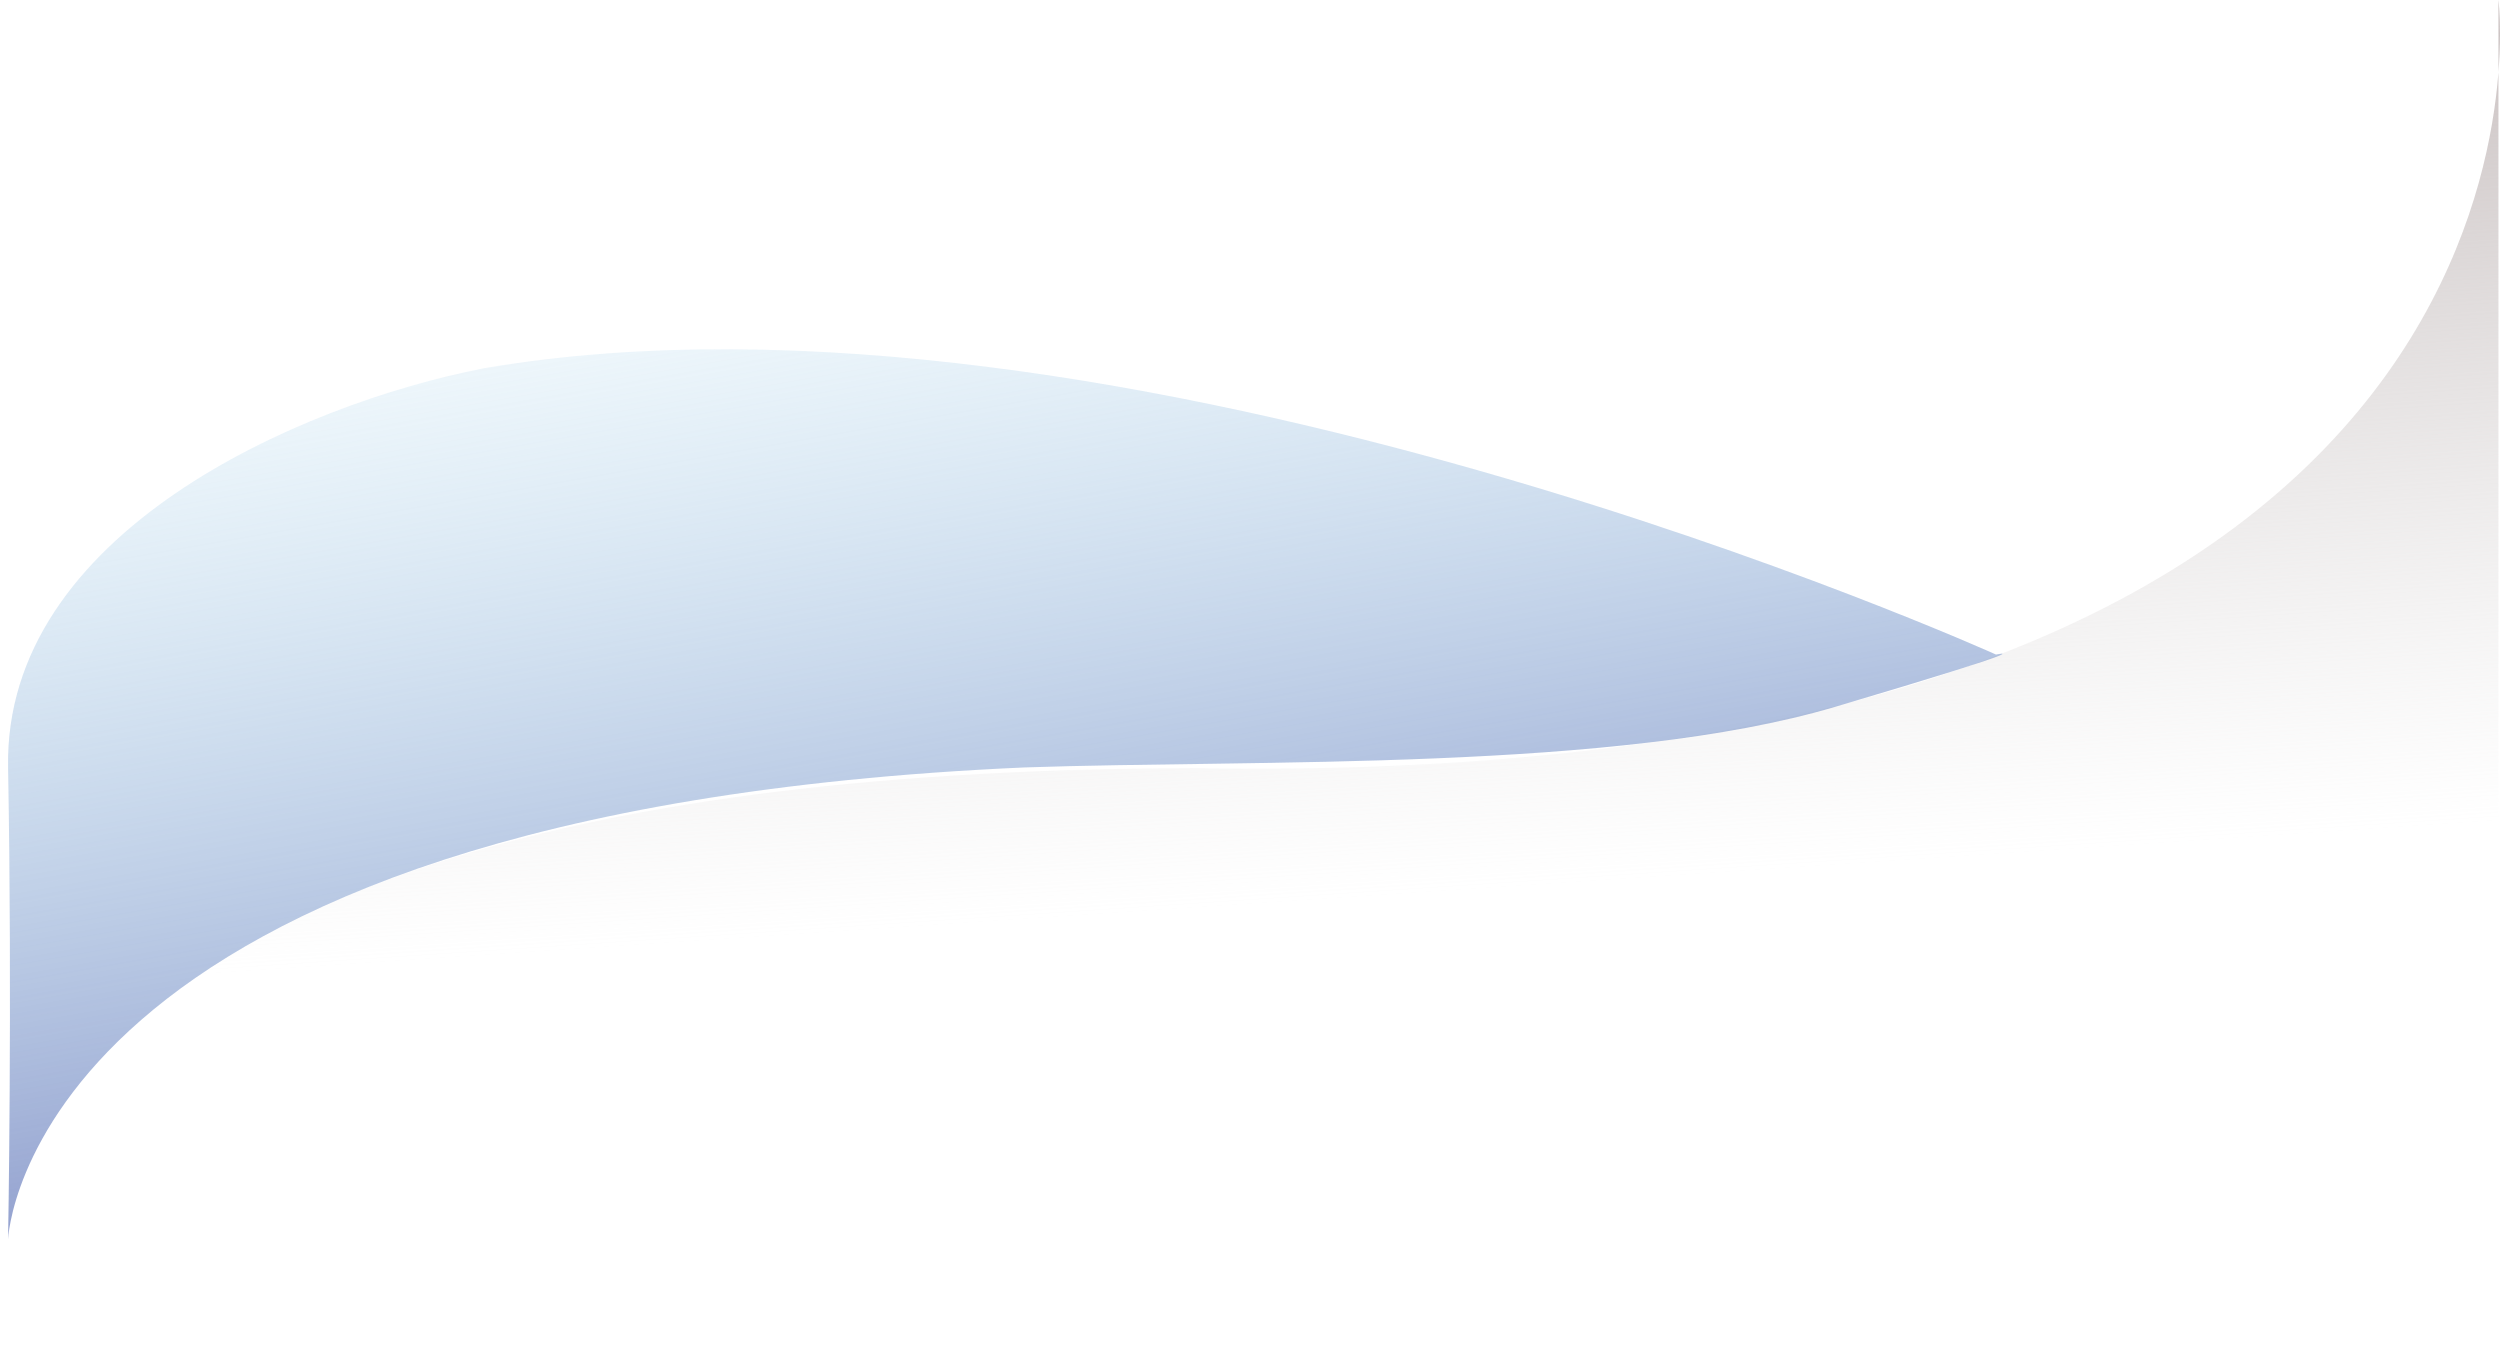 <svg xmlns="http://www.w3.org/2000/svg" xmlns:xlink="http://www.w3.org/1999/xlink" width="413.327" height="226" viewBox="0 0 413.327 226">
  <defs>
    <linearGradient id="linear-gradient" x1="0.605" y1="0.65" x2="0.518" gradientUnits="objectBoundingBox">
      <stop offset="0" stop-color="#d6d4d4" stop-opacity="0"/>
      <stop offset="1" stop-color="#c2b7b7"/>
    </linearGradient>
    <linearGradient id="linear-gradient-2" x1="0.295" y1="-0.151" x2="0.744" y2="1.113" gradientUnits="objectBoundingBox">
      <stop offset="0" stop-color="#a2dff2" stop-opacity="0"/>
      <stop offset="1" stop-color="#5a5dab"/>
    </linearGradient>
  </defs>
  <g id="bottomBackgroundStyle" transform="translate(1.327 -644)">
    <path id="Path_240" data-name="Path 240" d="M924.818,211h-412s-27.5-98.5,196-99c232.5,4,216-127,216-127Z" transform="translate(-513.073 659)" fill="url(#linear-gradient)"/>
    <path id="Path_241" data-name="Path 241" d="M924.253,33.137S779.586-32.2,674.253-14.2c-30.667,6-79.37,27.34-78.667,66s0,78,0,78,2.667-70.667,168-78c38.667-1.333,98,.667,134-10S924.253,33.137,924.253,33.137Z" transform="translate(-595.578 719.083)" fill="url(#linear-gradient-2)"/>
  </g>
</svg>
